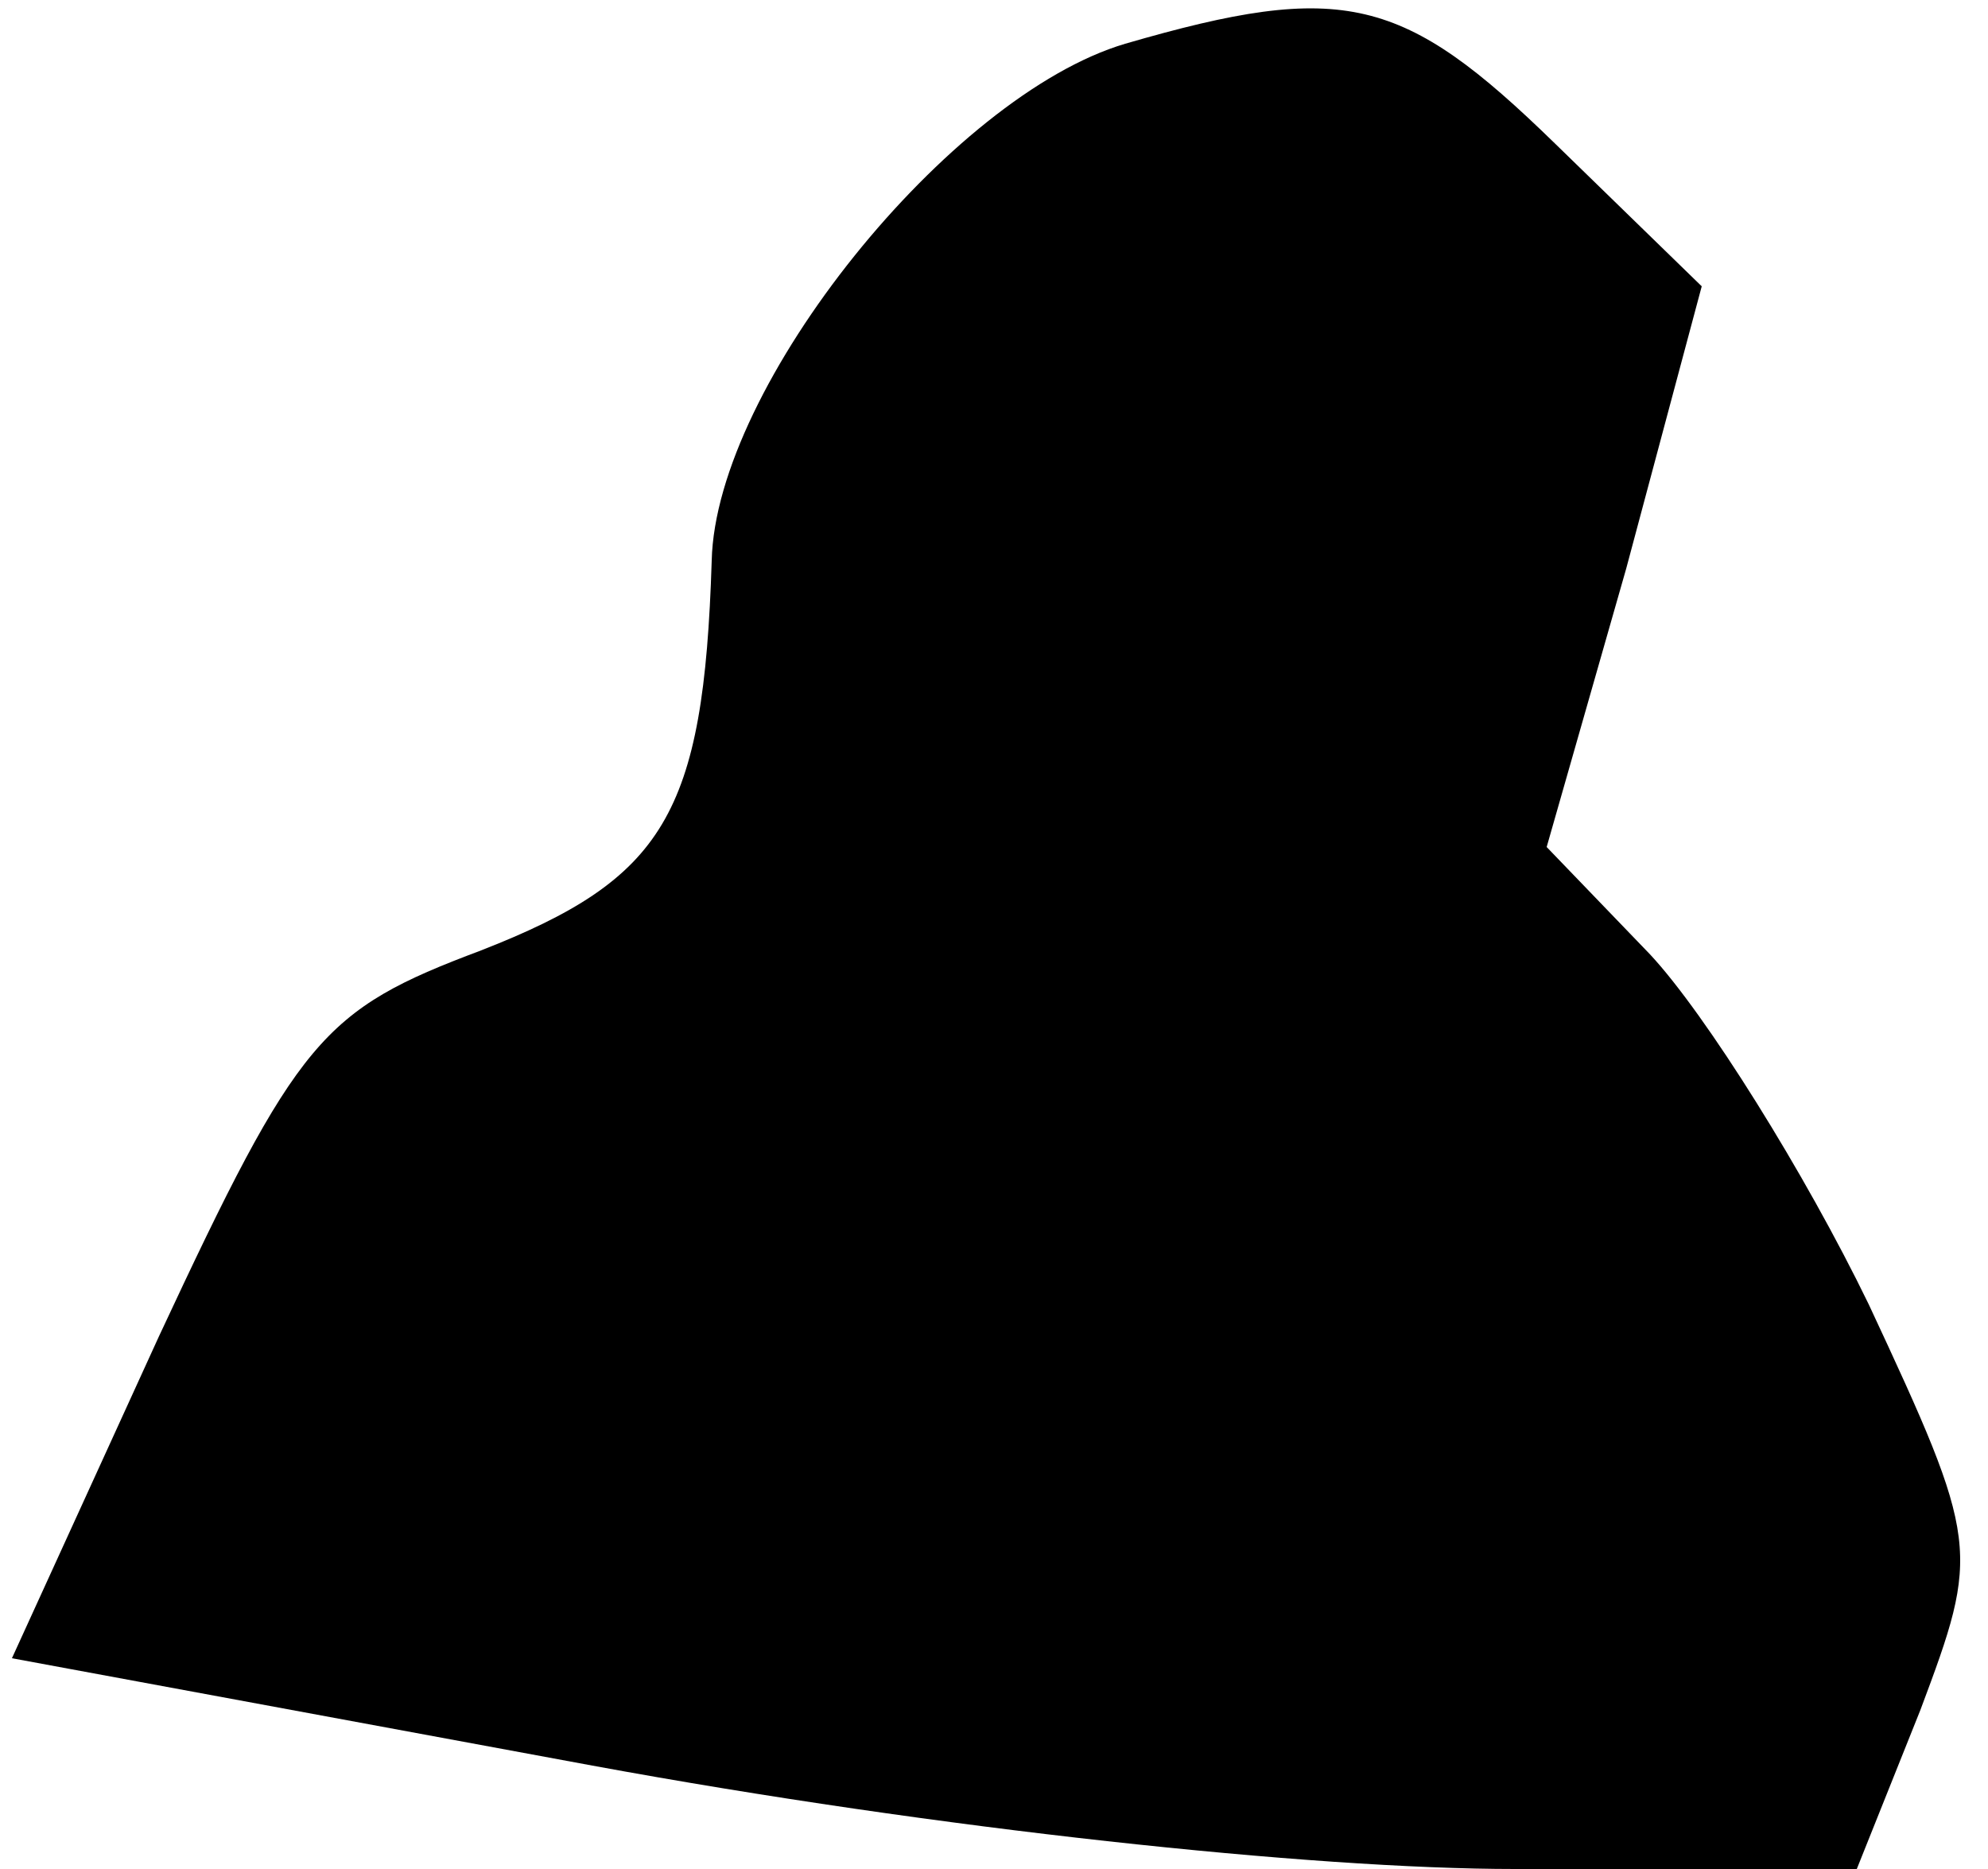<?xml version="1.0" standalone="no"?>
<!DOCTYPE svg PUBLIC "-//W3C//DTD SVG 20010904//EN"
 "http://www.w3.org/TR/2001/REC-SVG-20010904/DTD/svg10.dtd">
<svg version="1.0" xmlns="http://www.w3.org/2000/svg"
 width="50pt" height="47pt" viewBox="0 0 50 47"
 preserveAspectRatio="xMidYMid meet">
<g transform="translate(0,47) scale(0.1,-0.1)"
fill="#000000" stroke="none">
<path fill="#000000" stroke="none" d="M283 459 c-44 -13 -103 -86 -104 -130
-2 -64 -12 -80 -58 -98 -40 -15 -46 -22 -81 -97 l-37 -81 146 -27 c87 -16 181
-26 232 -26 l86 0 16 40 c15 40 15 42 -13 102 -16 33 -41 73 -55 88 l-26 27
20 70 19 71 -37 36 c-38 37 -53 41 -108 25z"/>
</g>
</svg>
